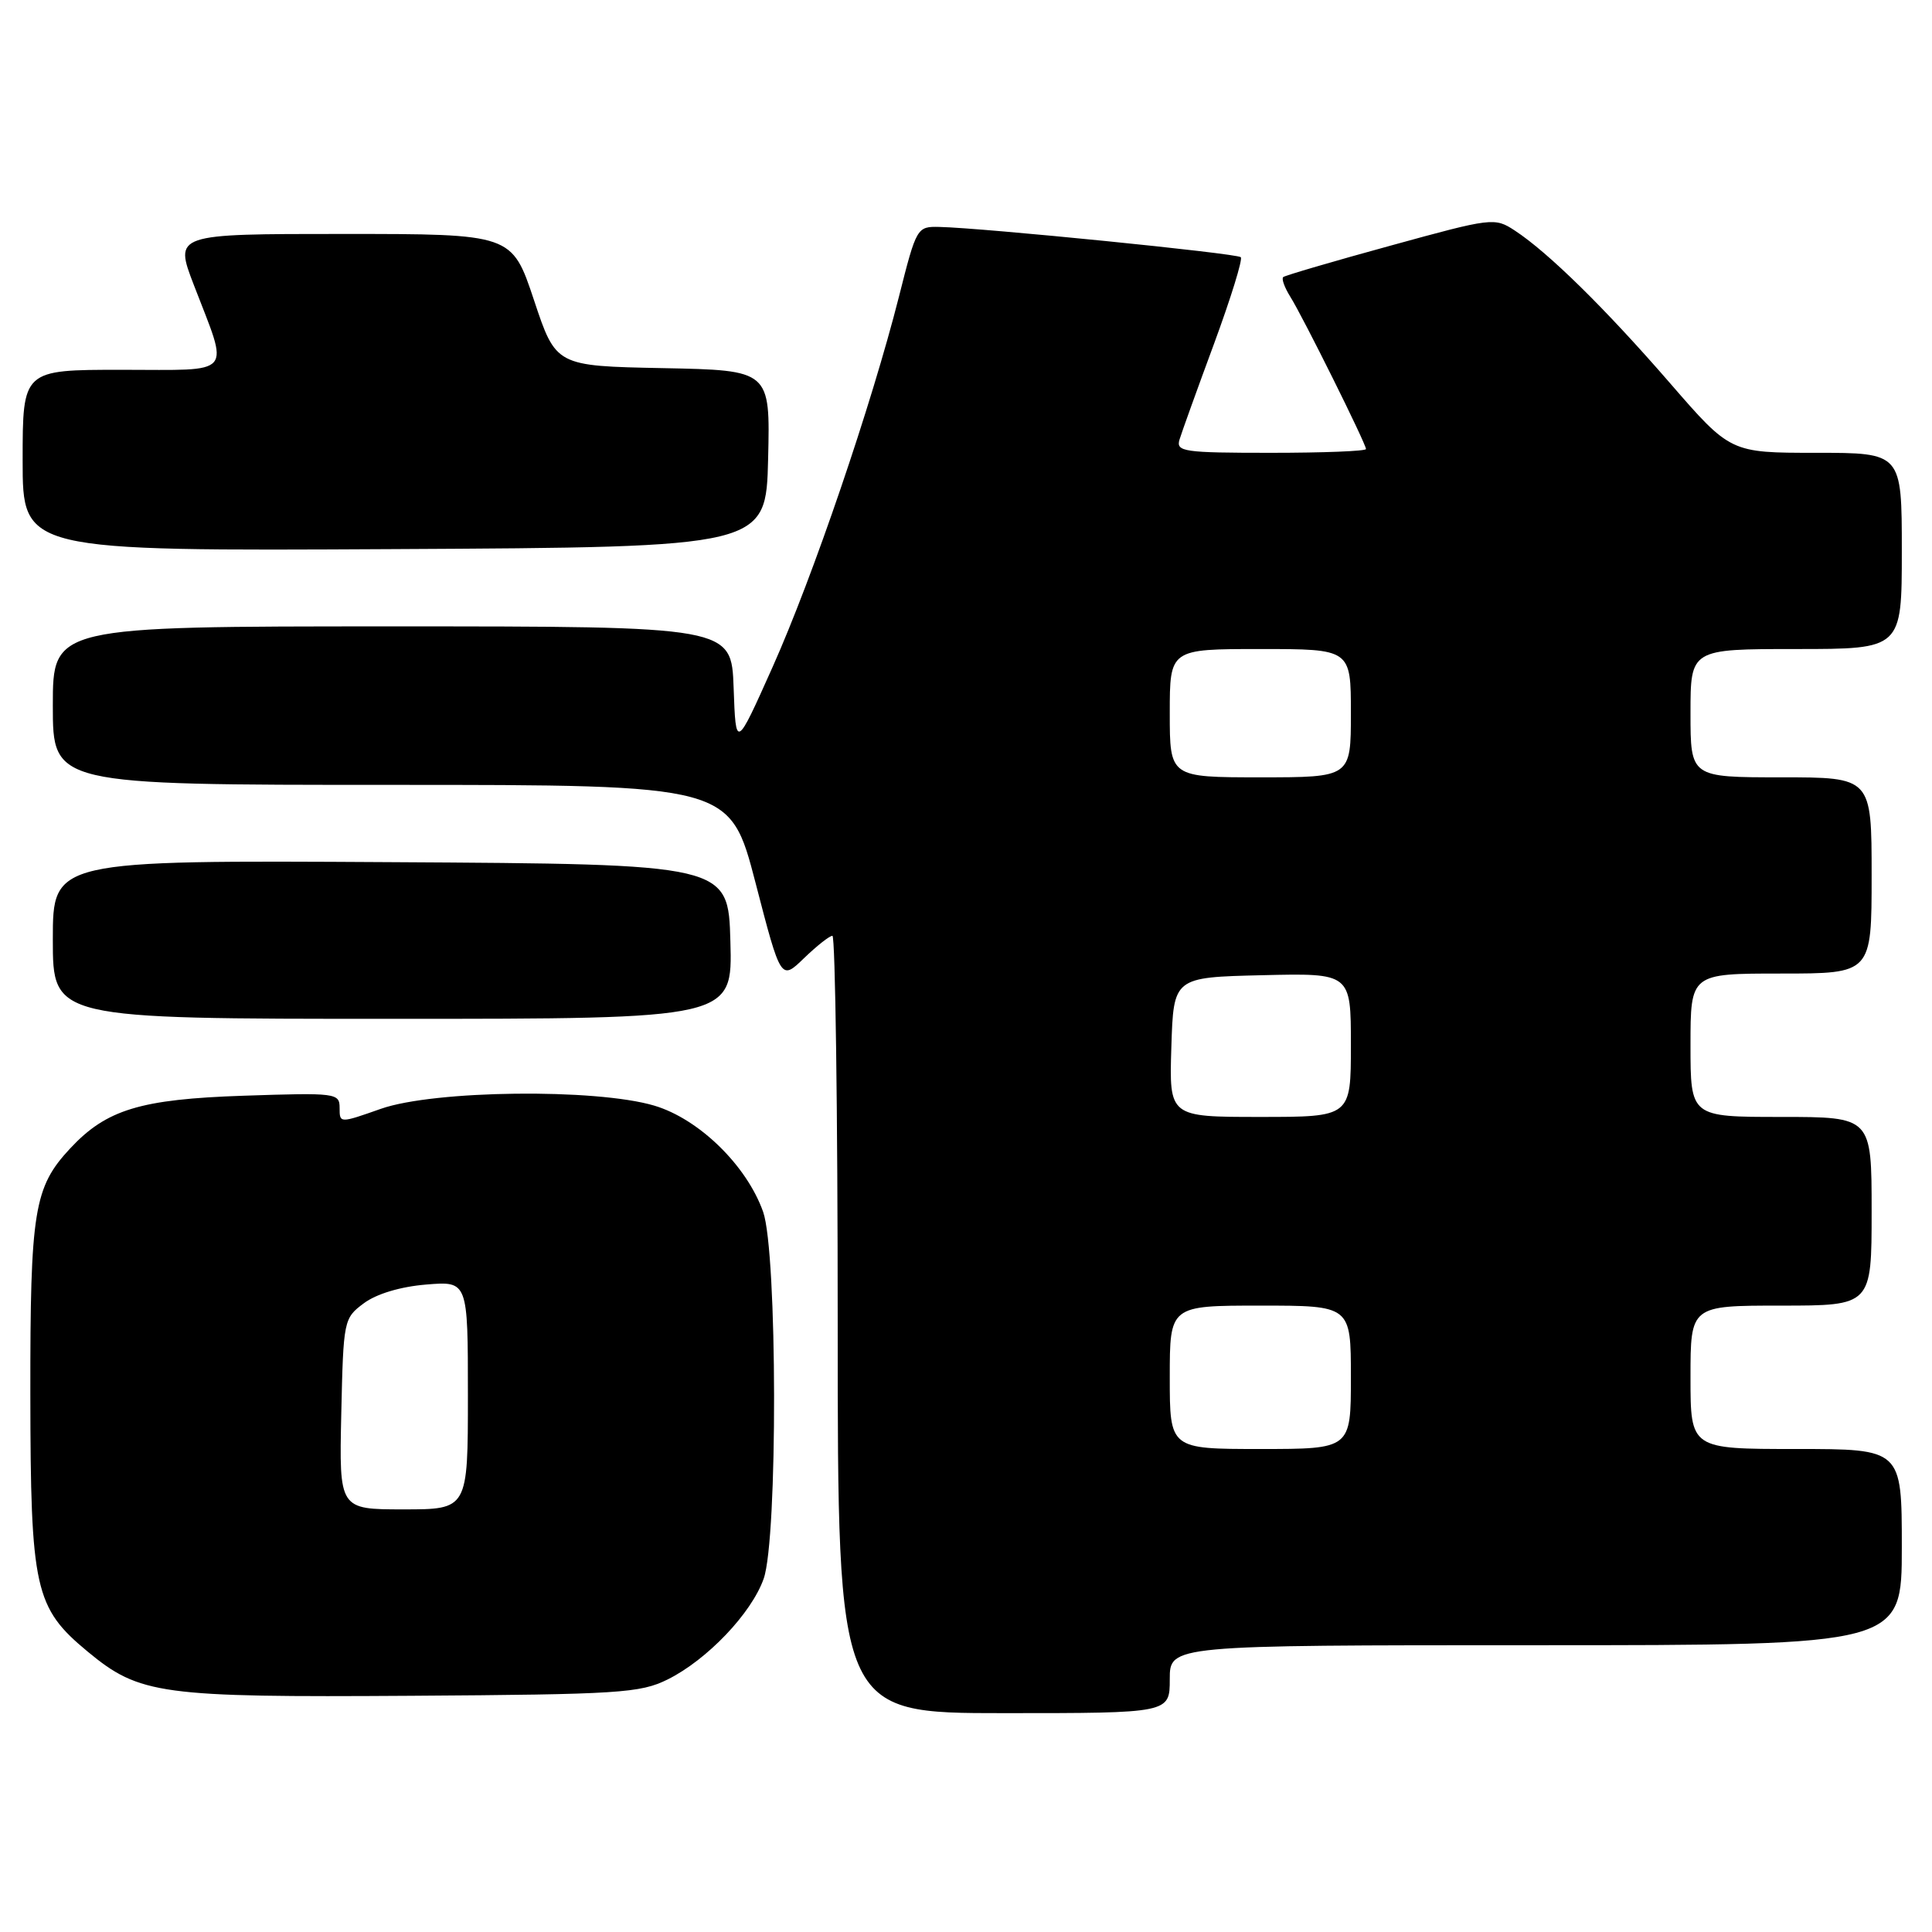 <?xml version="1.0" encoding="UTF-8" standalone="no"?>
<!DOCTYPE svg PUBLIC "-//W3C//DTD SVG 1.1//EN" "http://www.w3.org/Graphics/SVG/1.1/DTD/svg11.dtd" >
<svg xmlns="http://www.w3.org/2000/svg" xmlns:xlink="http://www.w3.org/1999/xlink" version="1.1" viewBox="0 0 256 256">
 <g >
 <path fill="currentColor"
d=" M 155.00 222.50 C 155.00 218.00 155.00 218.00 203.50 218.00 C 252.00 218.00 252.00 218.00 252.00 205.00 C 252.00 192.00 252.00 192.00 238.00 192.00 C 224.00 192.00 224.00 192.00 224.00 182.50 C 224.00 173.00 224.00 173.00 236.00 173.00 C 248.00 173.00 248.00 173.00 248.00 160.50 C 248.00 148.00 248.00 148.00 236.00 148.00 C 224.00 148.00 224.00 148.00 224.00 138.50 C 224.00 129.00 224.00 129.00 236.00 129.00 C 248.00 129.00 248.00 129.00 248.00 116.00 C 248.00 103.00 248.00 103.00 236.00 103.00 C 224.00 103.00 224.00 103.00 224.00 94.50 C 224.00 86.00 224.00 86.00 238.00 86.00 C 252.00 86.00 252.00 86.00 252.00 73.00 C 252.00 60.00 252.00 60.00 240.64 60.00 C 229.29 60.00 229.29 60.00 221.27 50.75 C 212.71 40.88 205.16 33.46 200.72 30.55 C 198.05 28.80 197.73 28.84 184.25 32.55 C 176.69 34.62 170.29 36.50 170.04 36.71 C 169.78 36.92 170.20 38.08 170.96 39.30 C 172.64 41.97 181.00 58.80 181.00 59.50 C 181.00 59.78 175.32 60.00 168.38 60.00 C 156.83 60.00 155.81 59.85 156.29 58.25 C 156.58 57.29 158.64 51.57 160.87 45.54 C 163.09 39.51 164.69 34.35 164.41 34.08 C 163.91 33.57 130.30 30.20 124.48 30.07 C 121.51 30.00 121.44 30.11 119.13 39.25 C 115.47 53.69 107.72 76.43 102.37 88.39 C 97.50 99.28 97.50 99.28 97.21 91.14 C 96.92 83.00 96.92 83.00 51.96 83.00 C 7.00 83.00 7.00 83.00 7.00 93.50 C 7.00 104.00 7.00 104.00 51.87 104.00 C 96.74 104.00 96.74 104.00 100.11 116.97 C 103.47 129.93 103.47 129.93 106.53 126.97 C 108.22 125.34 109.91 124.00 110.30 124.00 C 110.68 124.00 111.00 147.18 111.00 175.50 C 111.00 227.00 111.00 227.00 133.00 227.00 C 155.00 227.00 155.00 227.00 155.00 222.50 Z  M 88.46 222.54 C 93.68 219.95 99.57 213.78 101.19 209.19 C 103.07 203.88 103.01 165.96 101.12 160.58 C 98.95 154.44 92.62 148.26 86.69 146.50 C 78.93 144.20 57.53 144.45 50.48 146.92 C 45.00 148.85 45.00 148.85 45.00 146.81 C 45.00 144.83 44.56 144.78 32.25 145.19 C 18.59 145.65 14.10 147.02 9.30 152.17 C 4.50 157.32 4.00 160.38 4.02 184.72 C 4.05 210.59 4.59 213.03 11.62 218.85 C 18.50 224.55 21.24 224.92 54.50 224.70 C 82.06 224.52 84.82 224.34 88.46 222.54 Z  M 96.78 124.75 C 96.50 114.50 96.50 114.50 51.75 114.24 C 7.00 113.98 7.00 113.98 7.00 124.49 C 7.00 135.00 7.00 135.00 52.03 135.00 C 97.07 135.00 97.07 135.00 96.78 124.75 Z  M 101.78 60.78 C 102.06 49.06 102.06 49.06 87.86 48.78 C 73.66 48.50 73.66 48.50 70.75 39.75 C 67.83 31.00 67.83 31.00 45.46 31.00 C 23.09 31.00 23.09 31.00 25.68 37.75 C 30.39 50.01 31.25 49.00 16.12 49.00 C 3.00 49.00 3.00 49.00 3.00 61.01 C 3.00 73.02 3.00 73.02 52.25 72.76 C 101.50 72.50 101.50 72.50 101.78 60.78 Z  M 155.00 182.50 C 155.00 173.00 155.00 173.00 167.00 173.00 C 179.00 173.00 179.00 173.00 179.00 182.50 C 179.00 192.00 179.00 192.00 167.00 192.00 C 155.00 192.00 155.00 192.00 155.00 182.50 Z  M 155.21 138.75 C 155.50 129.50 155.50 129.50 167.25 129.22 C 179.00 128.94 179.00 128.94 179.00 138.47 C 179.00 148.00 179.00 148.00 166.96 148.00 C 154.92 148.00 154.92 148.00 155.21 138.75 Z  M 155.00 94.50 C 155.00 86.00 155.00 86.00 167.00 86.00 C 179.00 86.00 179.00 86.00 179.00 94.50 C 179.00 103.00 179.00 103.00 167.00 103.00 C 155.00 103.00 155.00 103.00 155.00 94.50 Z  M 45.22 187.36 C 45.50 174.91 45.54 174.68 48.21 172.69 C 49.87 171.45 53.05 170.49 56.46 170.21 C 62.00 169.75 62.00 169.75 62.00 184.88 C 62.00 200.00 62.00 200.00 53.47 200.00 C 44.94 200.00 44.94 200.00 45.22 187.36 Z "/>
</g>
</svg>